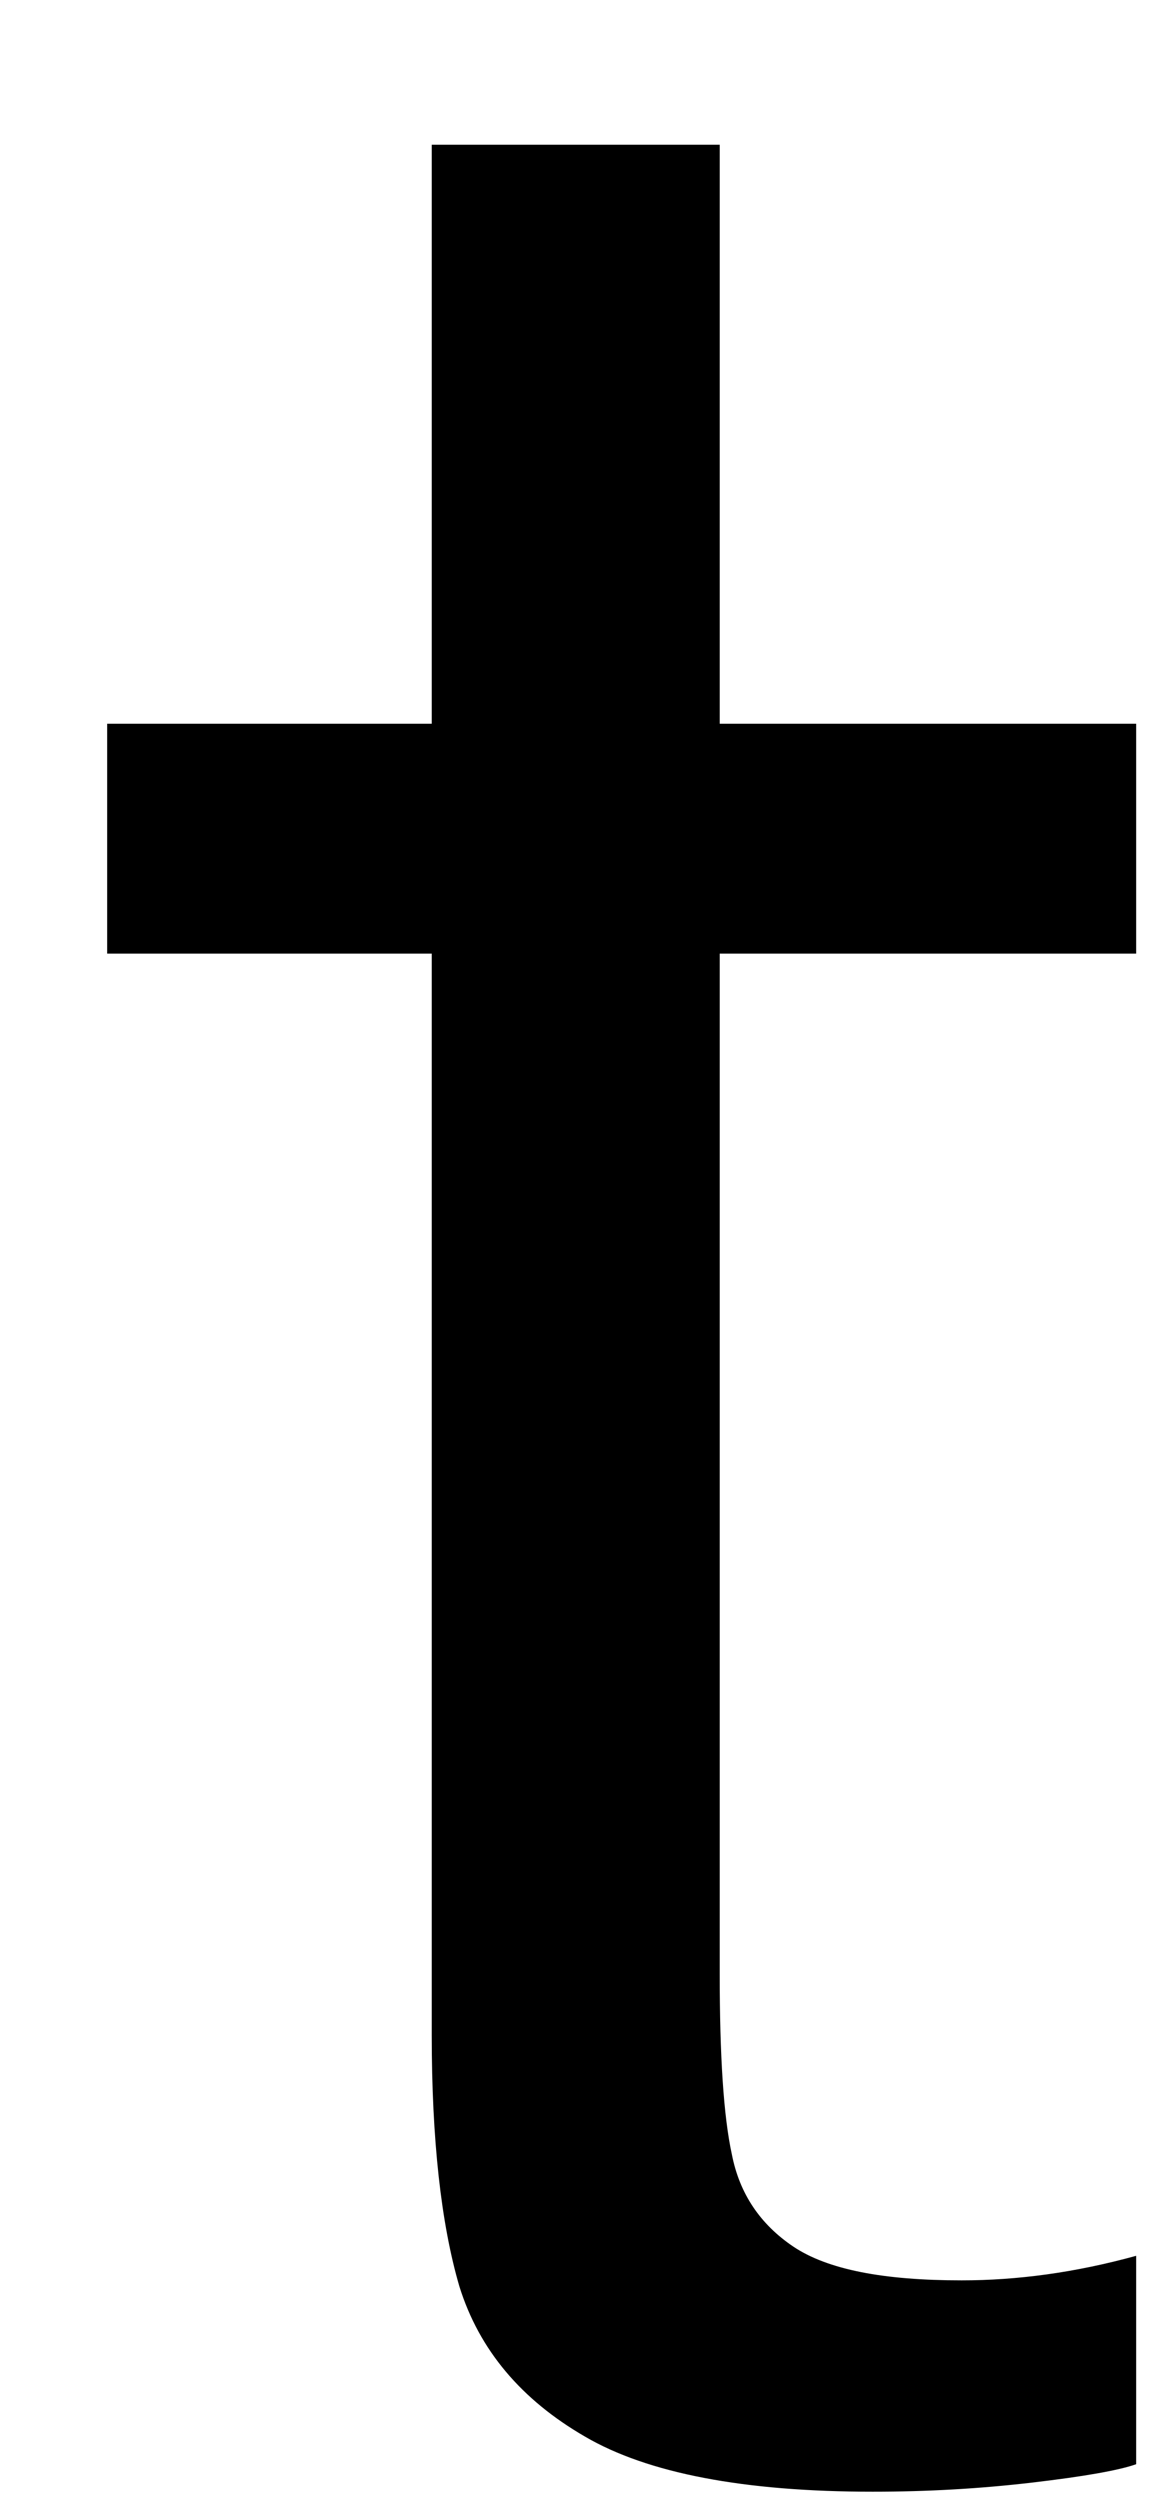 <svg width="8" height="17" viewBox="0 0 8 17" fill="none" xmlns="http://www.w3.org/2000/svg">
<path d="M4.896 6.484V13.421C4.896 13.979 4.922 14.39 4.979 14.65C5.031 14.916 5.172 15.124 5.396 15.275C5.63 15.432 6.01 15.505 6.542 15.505C6.917 15.505 7.312 15.453 7.729 15.338V16.755C7.614 16.796 7.38 16.838 7.021 16.88C6.672 16.921 6.312 16.942 5.937 16.942C5.062 16.942 4.406 16.817 3.979 16.567C3.547 16.317 3.26 15.979 3.125 15.546C3 15.119 2.937 14.546 2.937 13.838V6.484H0.729V4.921H2.937V0.984H4.896V4.921H7.729V6.484H4.896Z" fill="black"/>
</svg>
